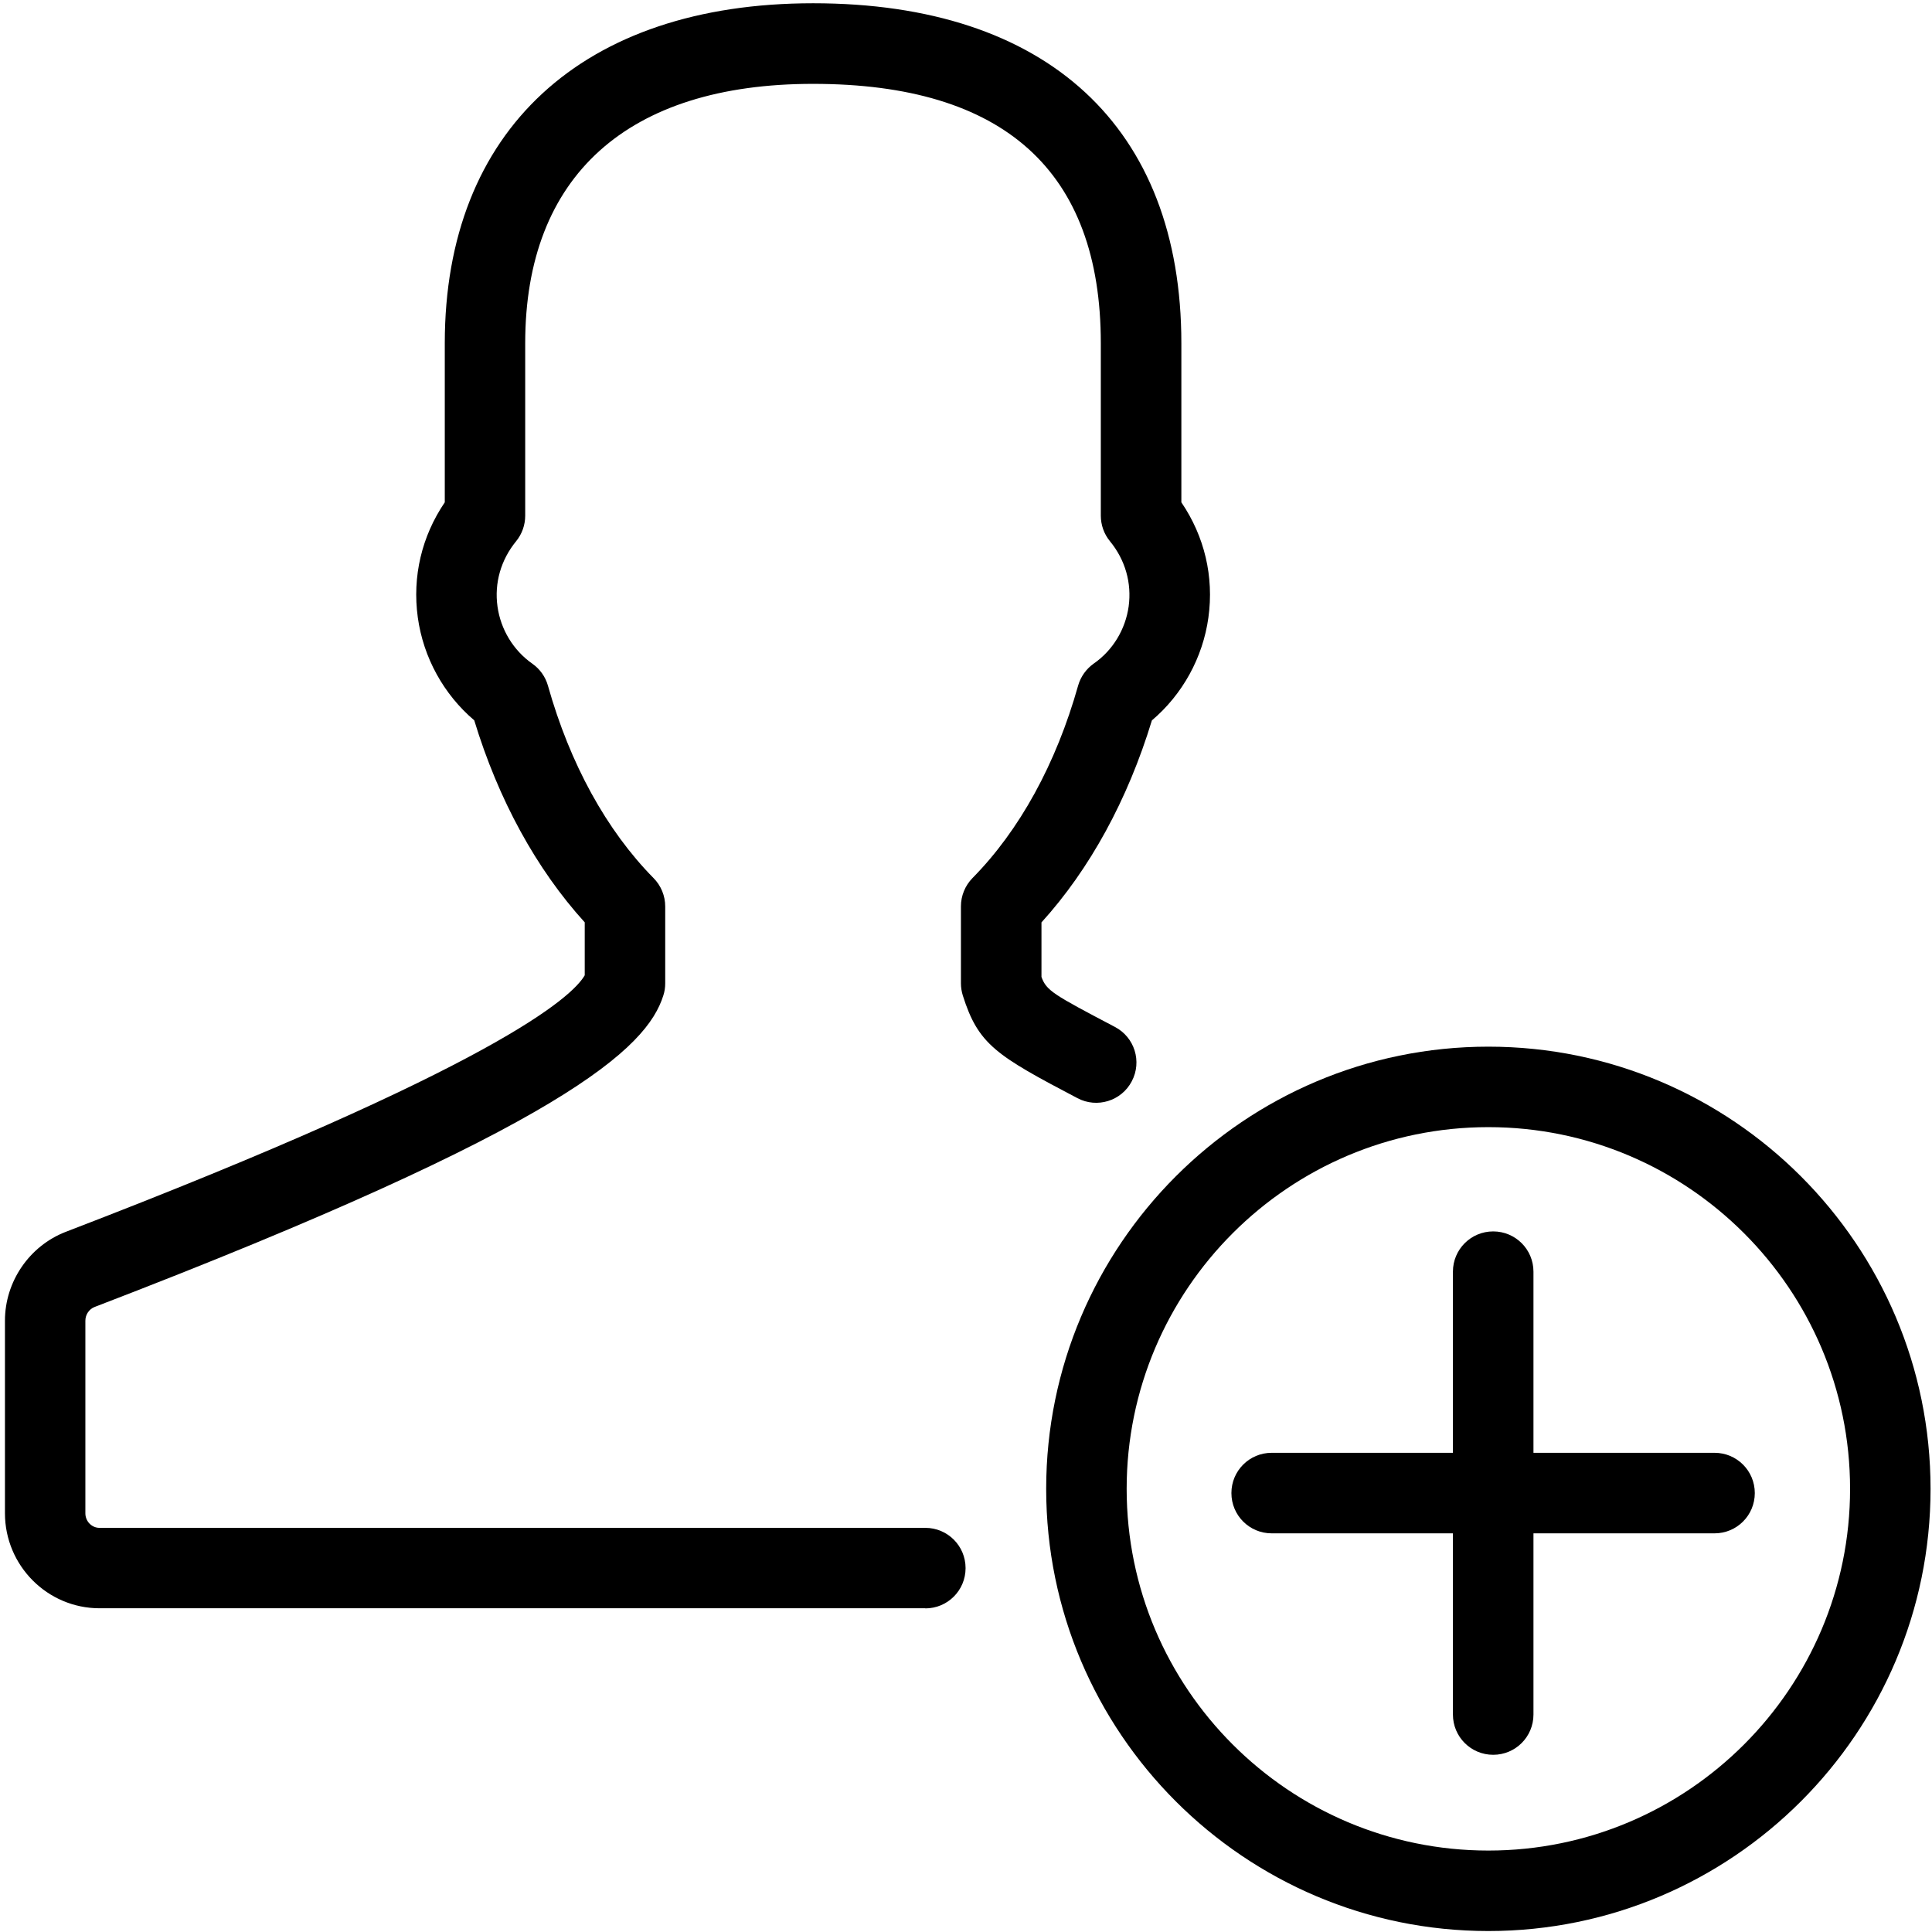 <svg version="1.1" xmlns="http://www.w3.org/2000/svg" width="32" height="32" viewBox="0 0 32 32">
<title>user_profile_add_new</title>
<path d="M24.652 31.984c-4.039 0-7.324-3.285-7.324-7.324s3.285-7.324 7.324-7.324 7.324 3.285 7.324 7.324-3.285 7.324-7.324 7.324zM24.652 18.669c-3.303 0-5.991 2.687-5.991 5.991s2.687 5.991 5.991 5.991 5.991-2.687 5.991-5.991-2.688-5.991-5.991-5.991z"></path>
<path d="M24.732 29.065c-0.369 0-0.667-0.298-0.667-0.667v-7.335c0-0.369 0.298-0.667 0.667-0.667s0.667 0.298 0.667 0.667v7.335c0 0.369-0.298 0.667-0.667 0.667z"></path>
<path d="M28.398 25.397h-7.335c-0.369 0-0.667-0.298-0.667-0.667s0.298-0.667 0.667-0.667h7.335c0.369 0 0.667 0.298 0.667 0.667s-0.298 0.667-0.667 0.667z"></path>
<path d="M15.327 26.638h-13.678c-0.864 0-1.567-0.706-1.567-1.574v-3.19c0-0.646 0.404-1.237 1.005-1.47 7.137-2.74 8.389-3.889 8.598-4.25v-0.877c-0.802-0.883-1.43-2.031-1.83-3.346-0.506-0.43-0.843-1.039-0.935-1.705-0.093-0.676 0.065-1.344 0.447-1.906v-2.635c0-3.526 2.281-5.631 6.101-5.631 3.876 0 6.099 2.052 6.099 5.631v2.635c0.383 0.563 0.542 1.231 0.448 1.908-0.092 0.666-0.43 1.275-0.936 1.704-0.401 1.316-1.029 2.464-1.829 3.346v0.903c0.082 0.228 0.197 0.292 1.216 0.828 0.327 0.171 0.452 0.574 0.28 0.9-0.171 0.328-0.577 0.451-0.9 0.28-1.348-0.708-1.642-0.887-1.899-1.701-0.020-0.065-0.031-0.133-0.031-0.201v-1.275c0-0.175 0.069-0.343 0.191-0.468 0.78-0.791 1.385-1.893 1.75-3.188 0.042-0.148 0.134-0.277 0.26-0.366 0.314-0.218 0.523-0.563 0.577-0.945 0.053-0.388-0.056-0.772-0.31-1.081-0.098-0.119-0.151-0.269-0.151-0.423v-2.855c0-2.852-1.603-4.297-4.766-4.297-3.074 0-4.768 1.526-4.768 4.297v2.856c0 0.154-0.053 0.303-0.15 0.422-0.253 0.309-0.363 0.693-0.309 1.081 0.053 0.382 0.263 0.727 0.576 0.947 0.126 0.088 0.218 0.217 0.26 0.366 0.364 1.293 0.969 2.395 1.75 3.187 0.123 0.125 0.192 0.293 0.192 0.468v1.276c0 0.068-0.010 0.135-0.031 0.199-0.273 0.869-1.605 2.16-9.421 5.16-0.090 0.035-0.152 0.126-0.152 0.227v3.19c0 0.133 0.105 0.241 0.234 0.241h13.678c0.369 0 0.667 0.298 0.667 0.667s-0.298 0.667-0.667 0.667z"></path>
</svg>
